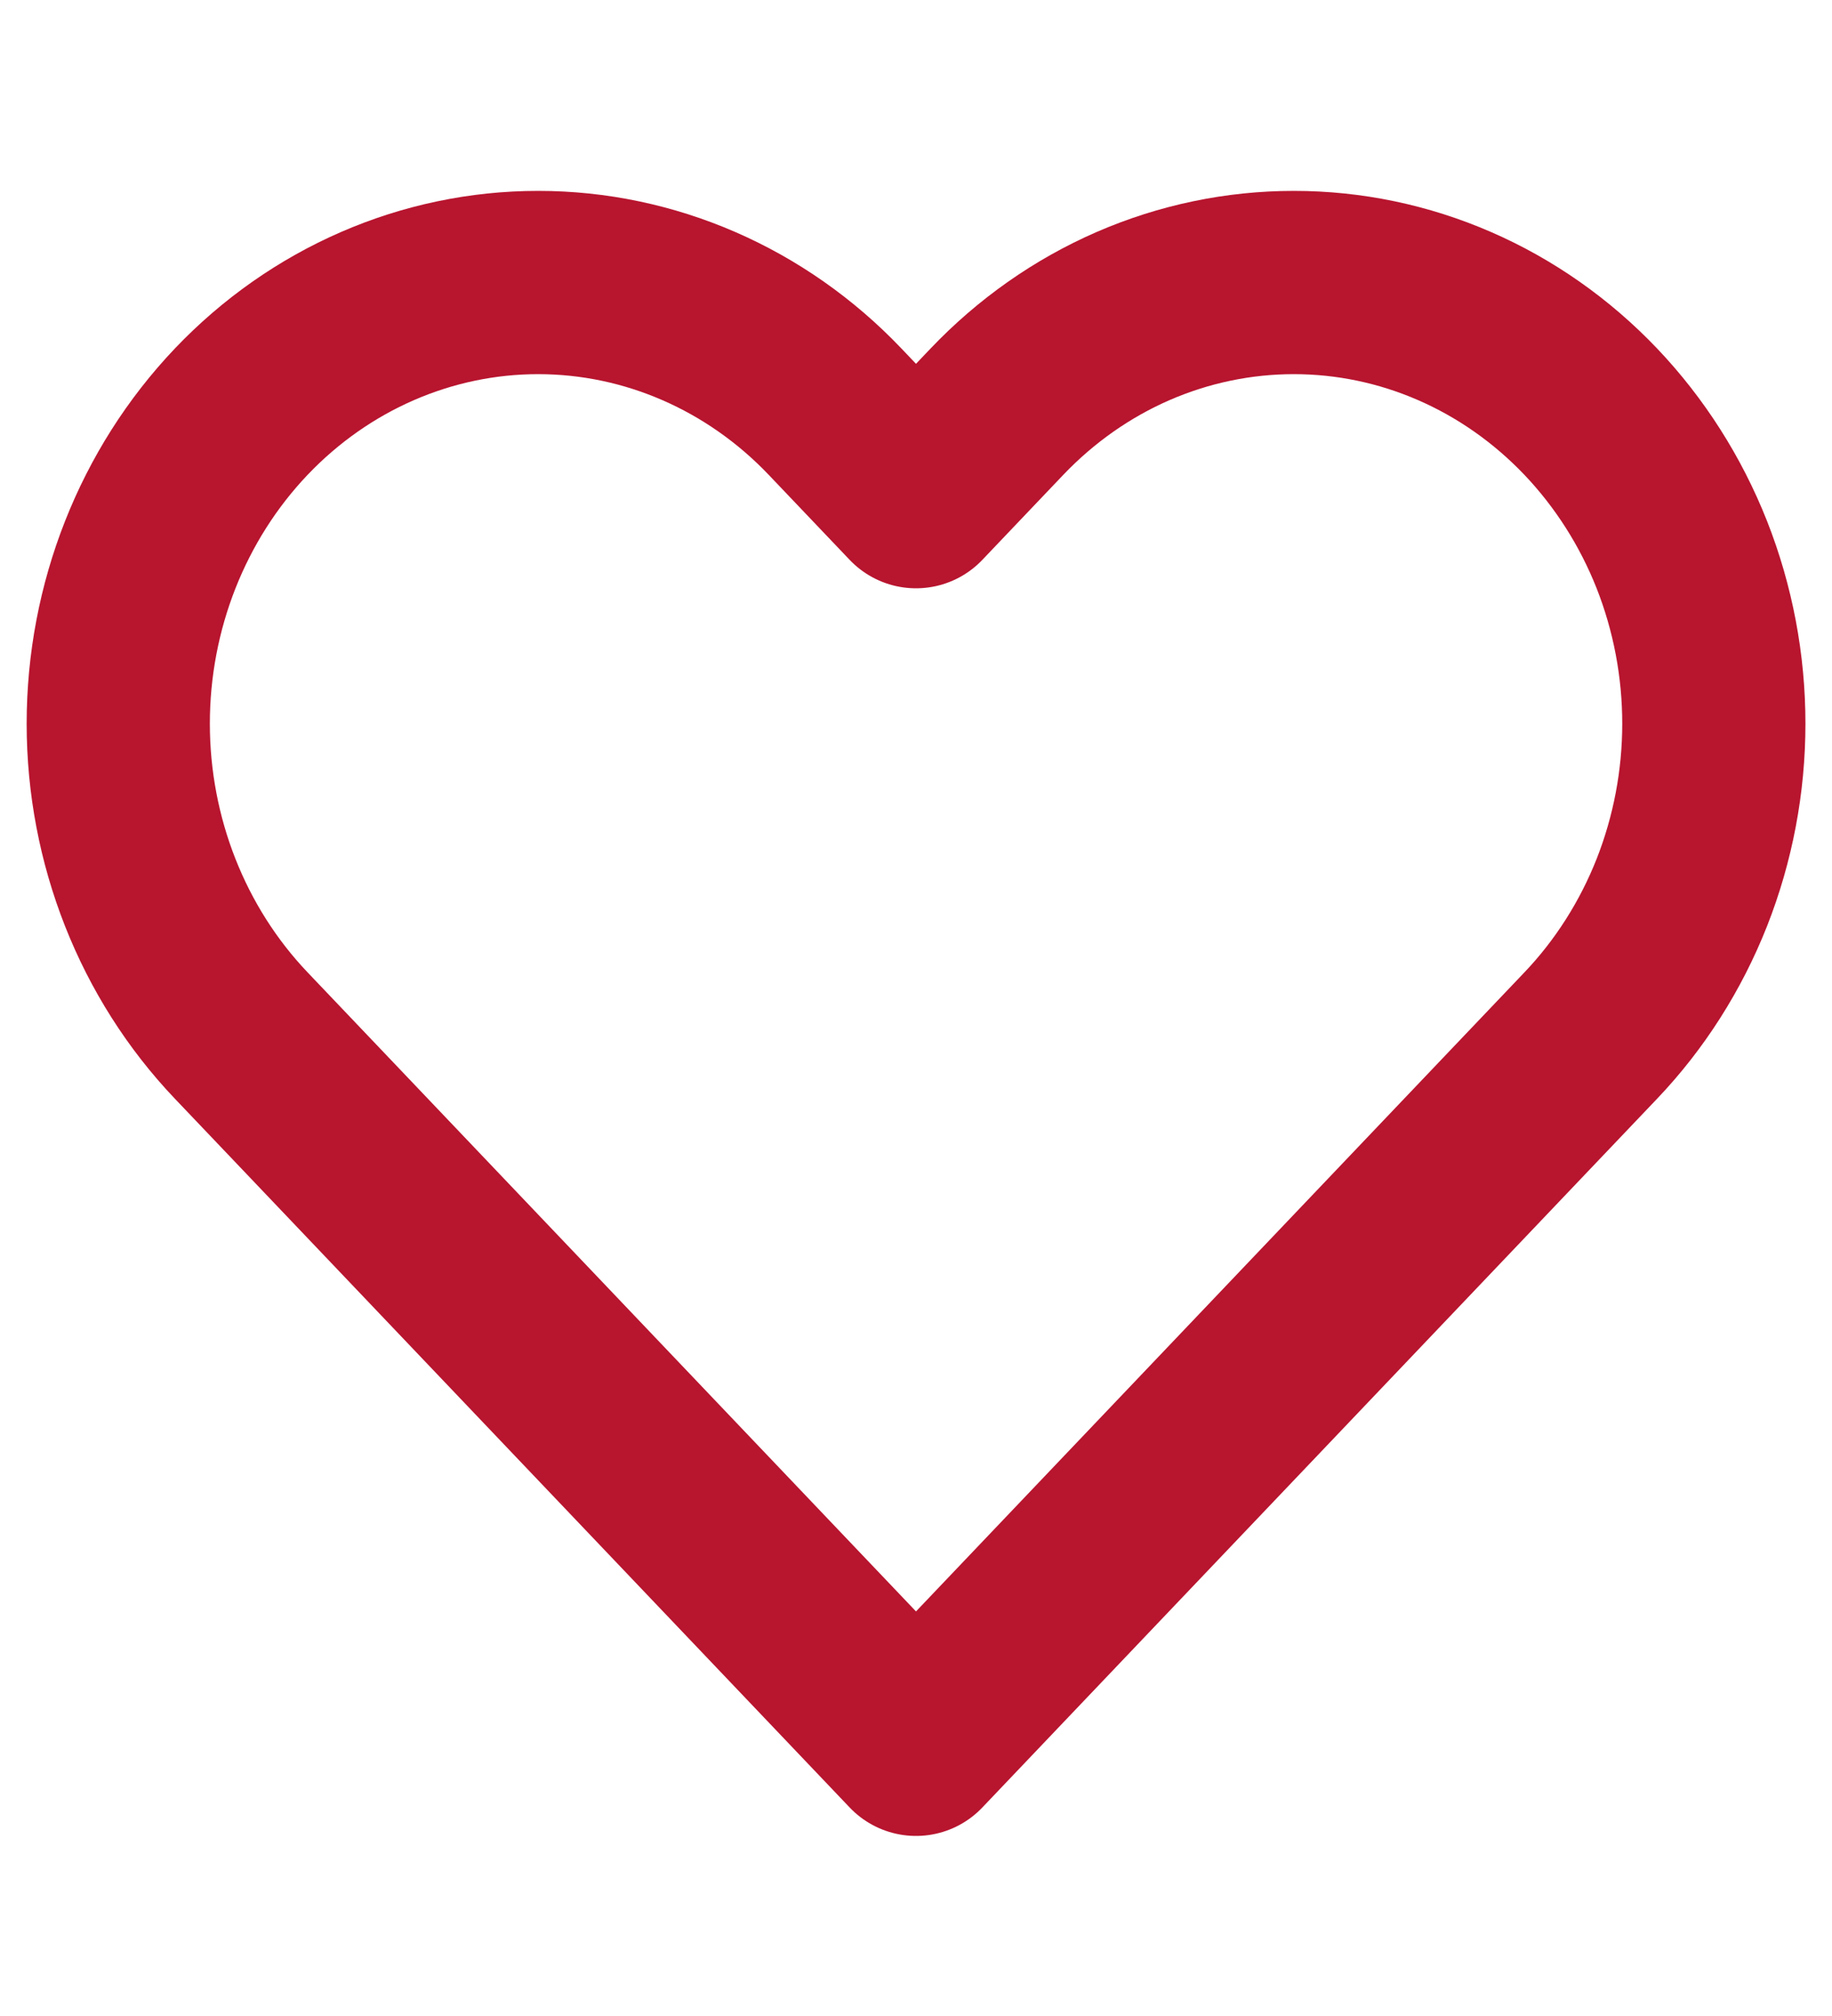 <svg width="20" height="22" viewBox="0 0 20 22" fill="none" xmlns="http://www.w3.org/2000/svg">
<path d="M17.367 4.493C16.941 4.046 16.436 3.691 15.879 3.449C15.323 3.207 14.727 3.083 14.125 3.083C13.523 3.083 12.927 3.207 12.37 3.449C11.814 3.691 11.309 4.046 10.883 4.493L10 5.42L9.117 4.493C8.257 3.59 7.091 3.083 5.875 3.083C4.659 3.083 3.493 3.59 2.633 4.493C1.774 5.396 1.291 6.62 1.291 7.897C1.291 9.173 1.774 10.398 2.633 11.3L3.517 12.228L10 19.035L16.483 12.228L17.367 11.3C17.792 10.854 18.13 10.323 18.361 9.739C18.591 9.155 18.71 8.529 18.71 7.897C18.71 7.264 18.591 6.638 18.361 6.054C18.13 5.47 17.792 4.94 17.367 4.493Z" stroke="#B8152F" stroke-width="2" stroke-linecap="round" stroke-linejoin="round"/>
</svg>
